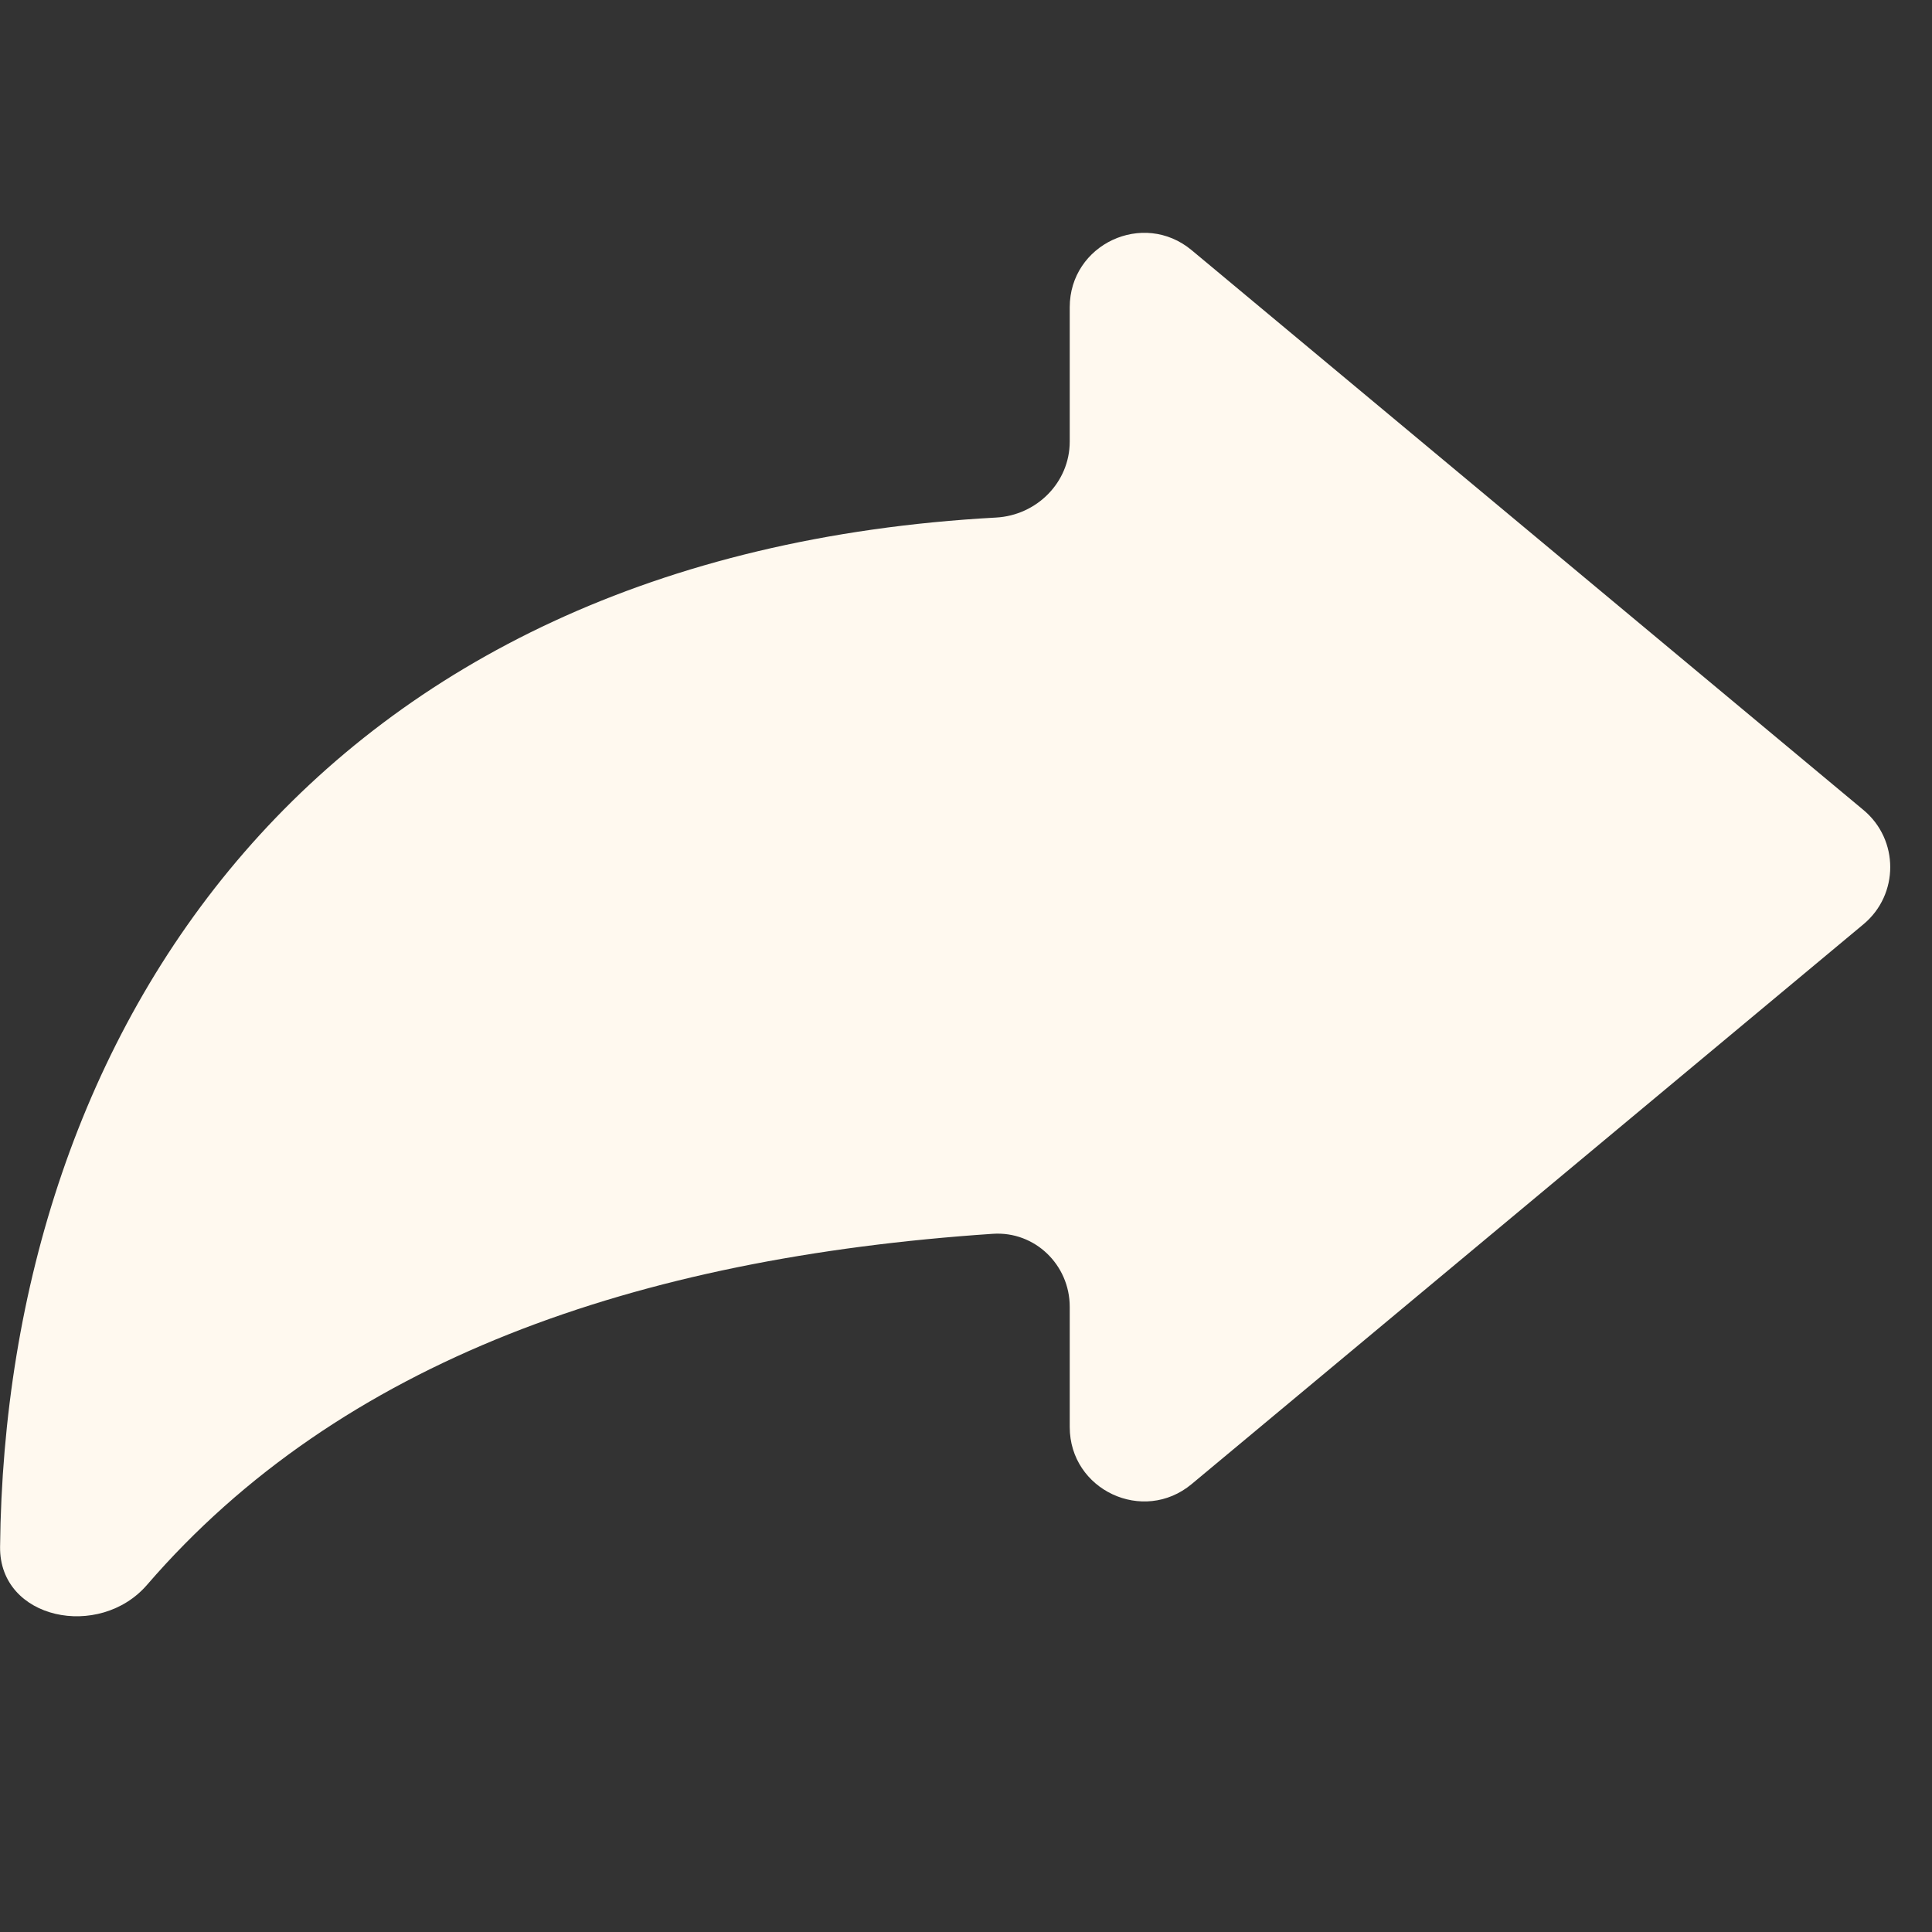 <svg width="26" height="26" viewBox="0 0 26 26" fill="none" xmlns="http://www.w3.org/2000/svg">
<rect x="0" y="0" width="26" height="26" fill="#333333" stroke="none"/>
<path d="M25.078 12.438C25.558 12.038 25.558 11.301 25.078 10.901L16.037 3.367C15.385 2.824 14.396 3.287 14.396 4.135V5.942C14.396 6.491 13.953 6.935 13.404 6.965C4.229 7.467 0.073 13.853 0.001 20.818C-0.009 21.798 1.339 22.069 1.979 21.328C4.583 18.312 8.557 16.927 13.361 16.604C13.926 16.566 14.396 17.021 14.396 17.587V19.204C14.396 20.052 15.385 20.515 16.037 19.972L25.078 12.438Z" fill="#FFF9EF"/>
</svg>
